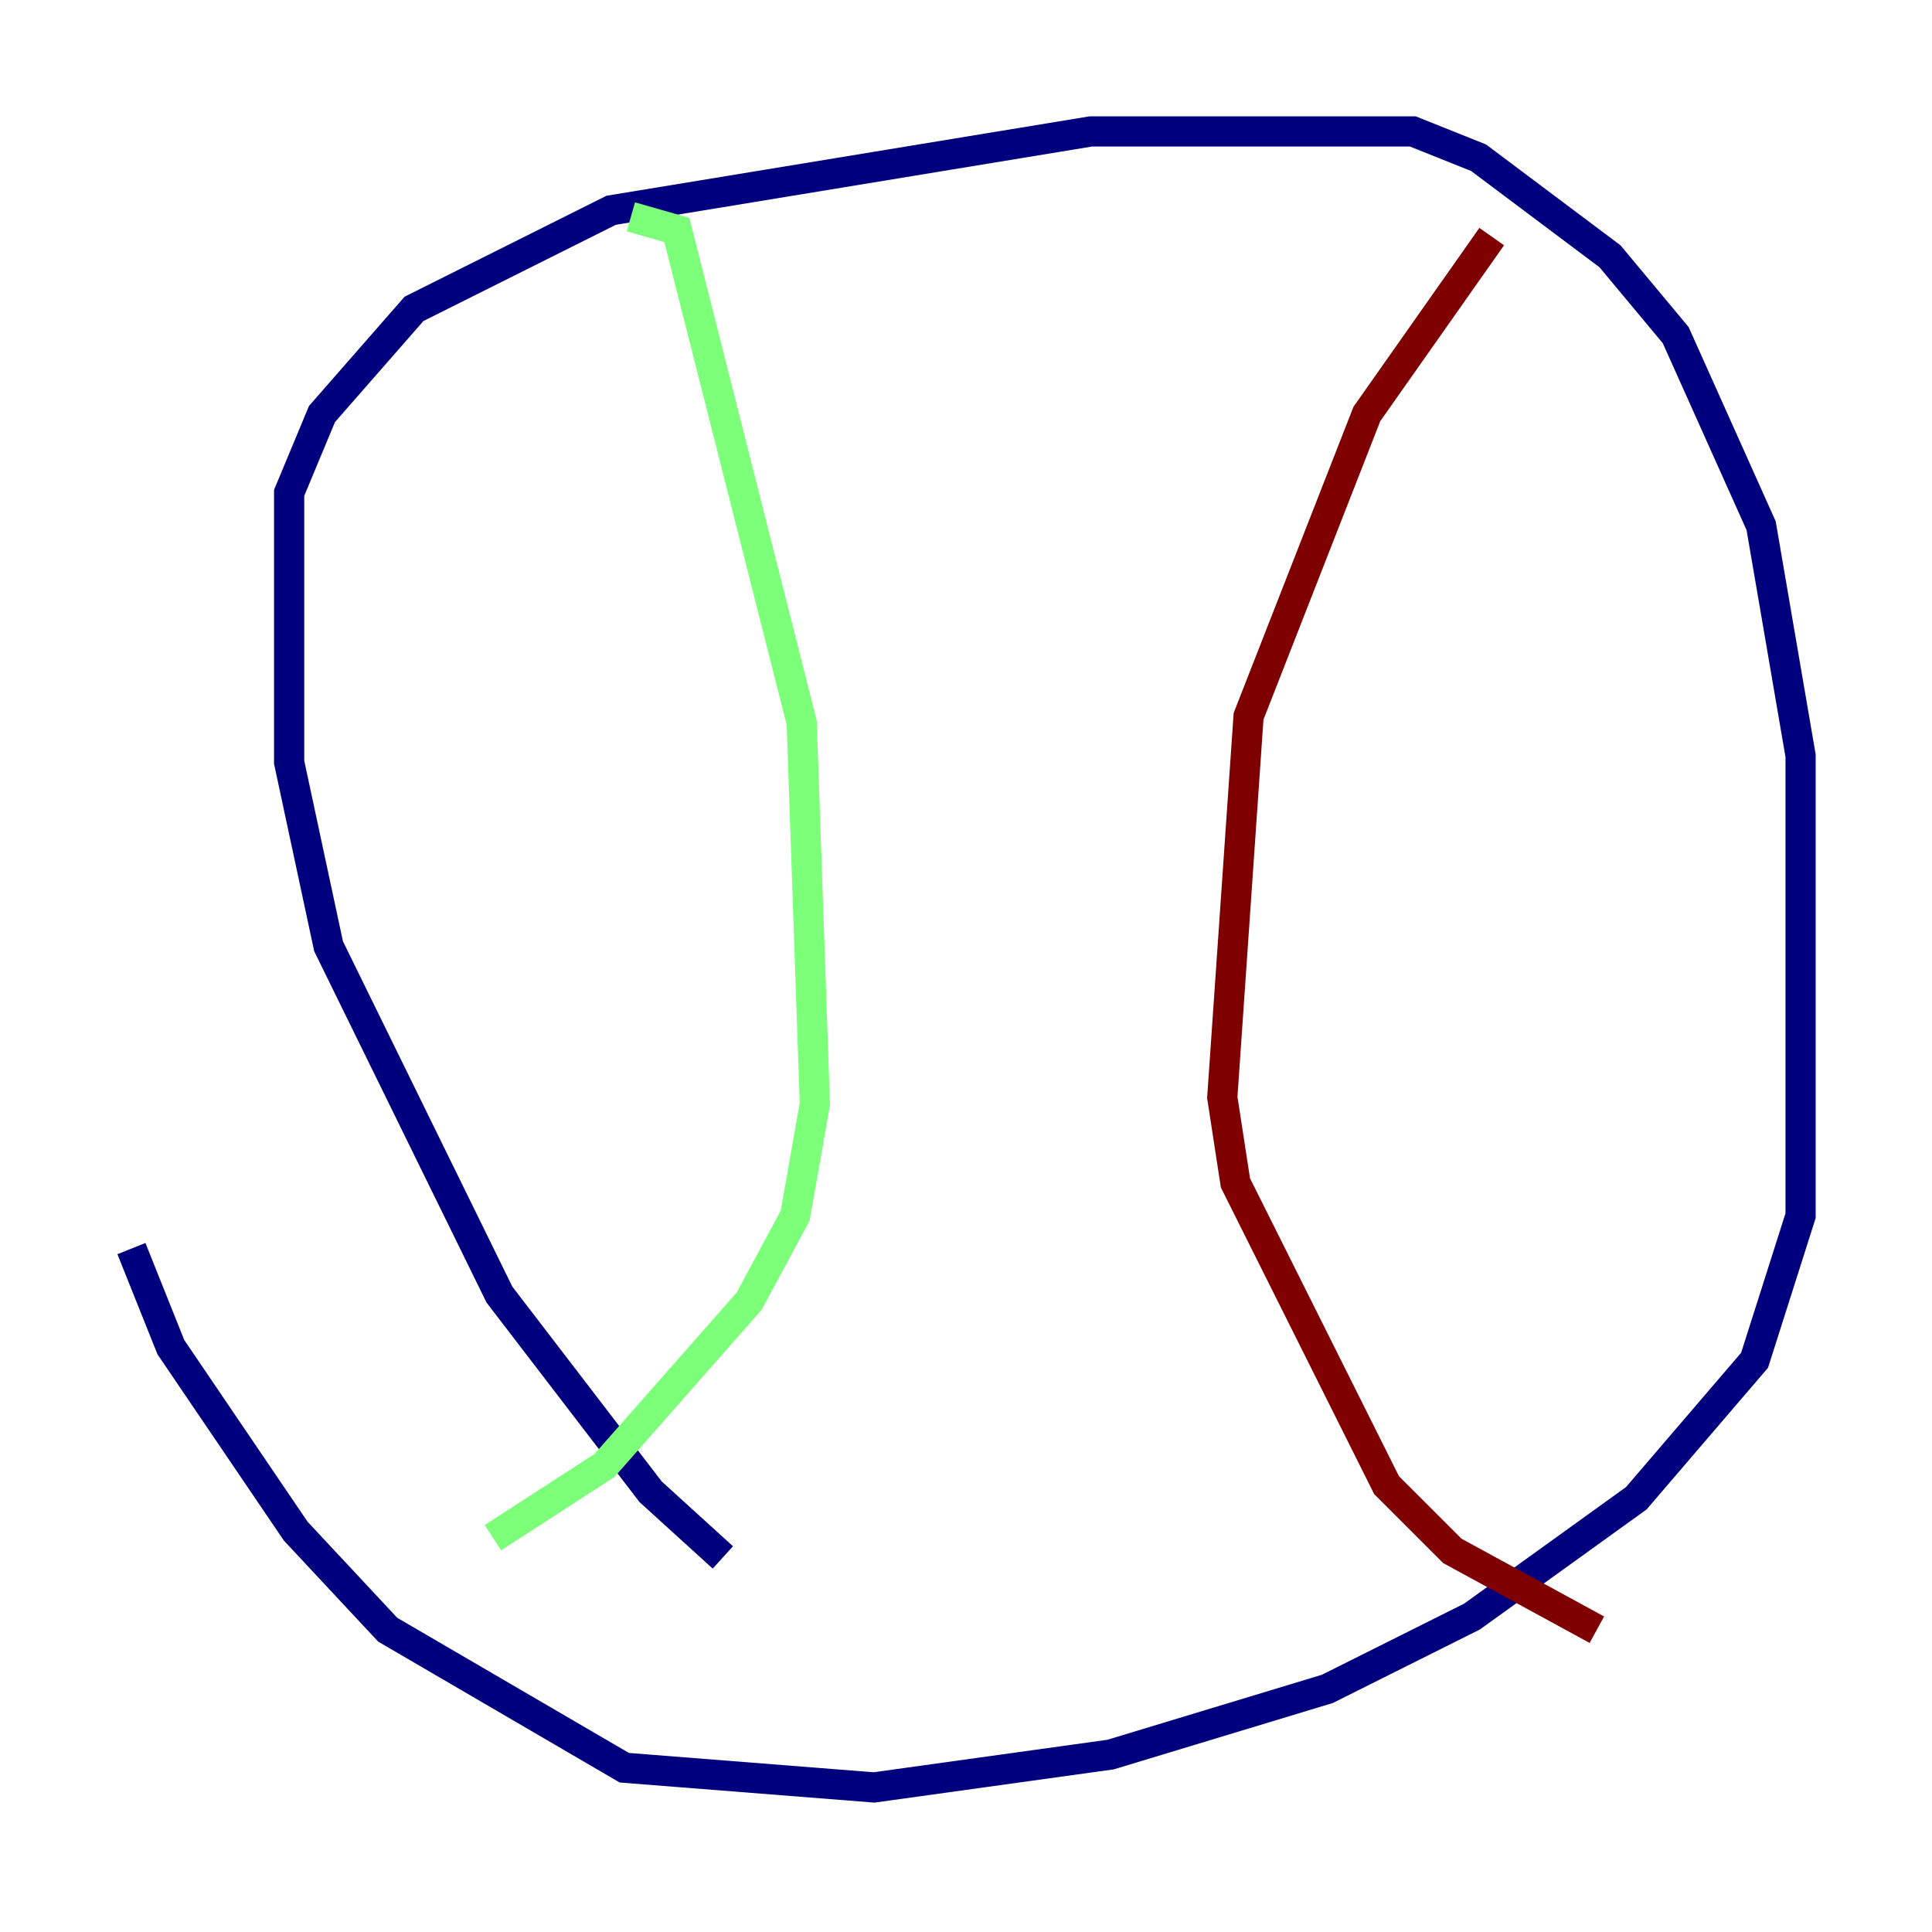 <?xml version="1.0" encoding="utf-8" ?>
<svg baseProfile="tiny" height="128" version="1.2" viewBox="0,0,128,128" width="128" xmlns="http://www.w3.org/2000/svg" xmlns:ev="http://www.w3.org/2001/xml-events" xmlns:xlink="http://www.w3.org/1999/xlink"><defs /><polyline fill="none" points="47.891,103.184 43.102,98.83 33.088,85.769 21.769,62.694 19.157,50.503 19.157,32.653 21.333,27.429 27.429,20.463 40.49,13.932 72.272,8.707 93.605,8.707 97.959,10.449 106.667,16.98 111.02,22.204 116.68,34.83 119.293,50.068 119.293,80.544 116.245,90.122 108.408,99.265 97.524,107.102 87.946,111.891 73.578,116.245 57.905,118.422 41.361,117.116 25.687,107.973 19.592,101.442 11.32,89.252 8.707,82.721" stroke="#00007f" stroke-width="2" /><polyline fill="none" points="41.796,14.367 44.843,15.238 53.116,47.891 53.986,73.143 52.68,80.544 49.633,86.204 40.054,97.088 32.653,101.878" stroke="#7cff79" stroke-width="2" /><polyline fill="none" points="98.83,15.674 90.558,27.429 82.721,47.456 80.98,72.707 81.85,78.367 91.864,98.395 96.218,102.748 105.796,107.973" stroke="#7f0000" stroke-width="2" /></svg>